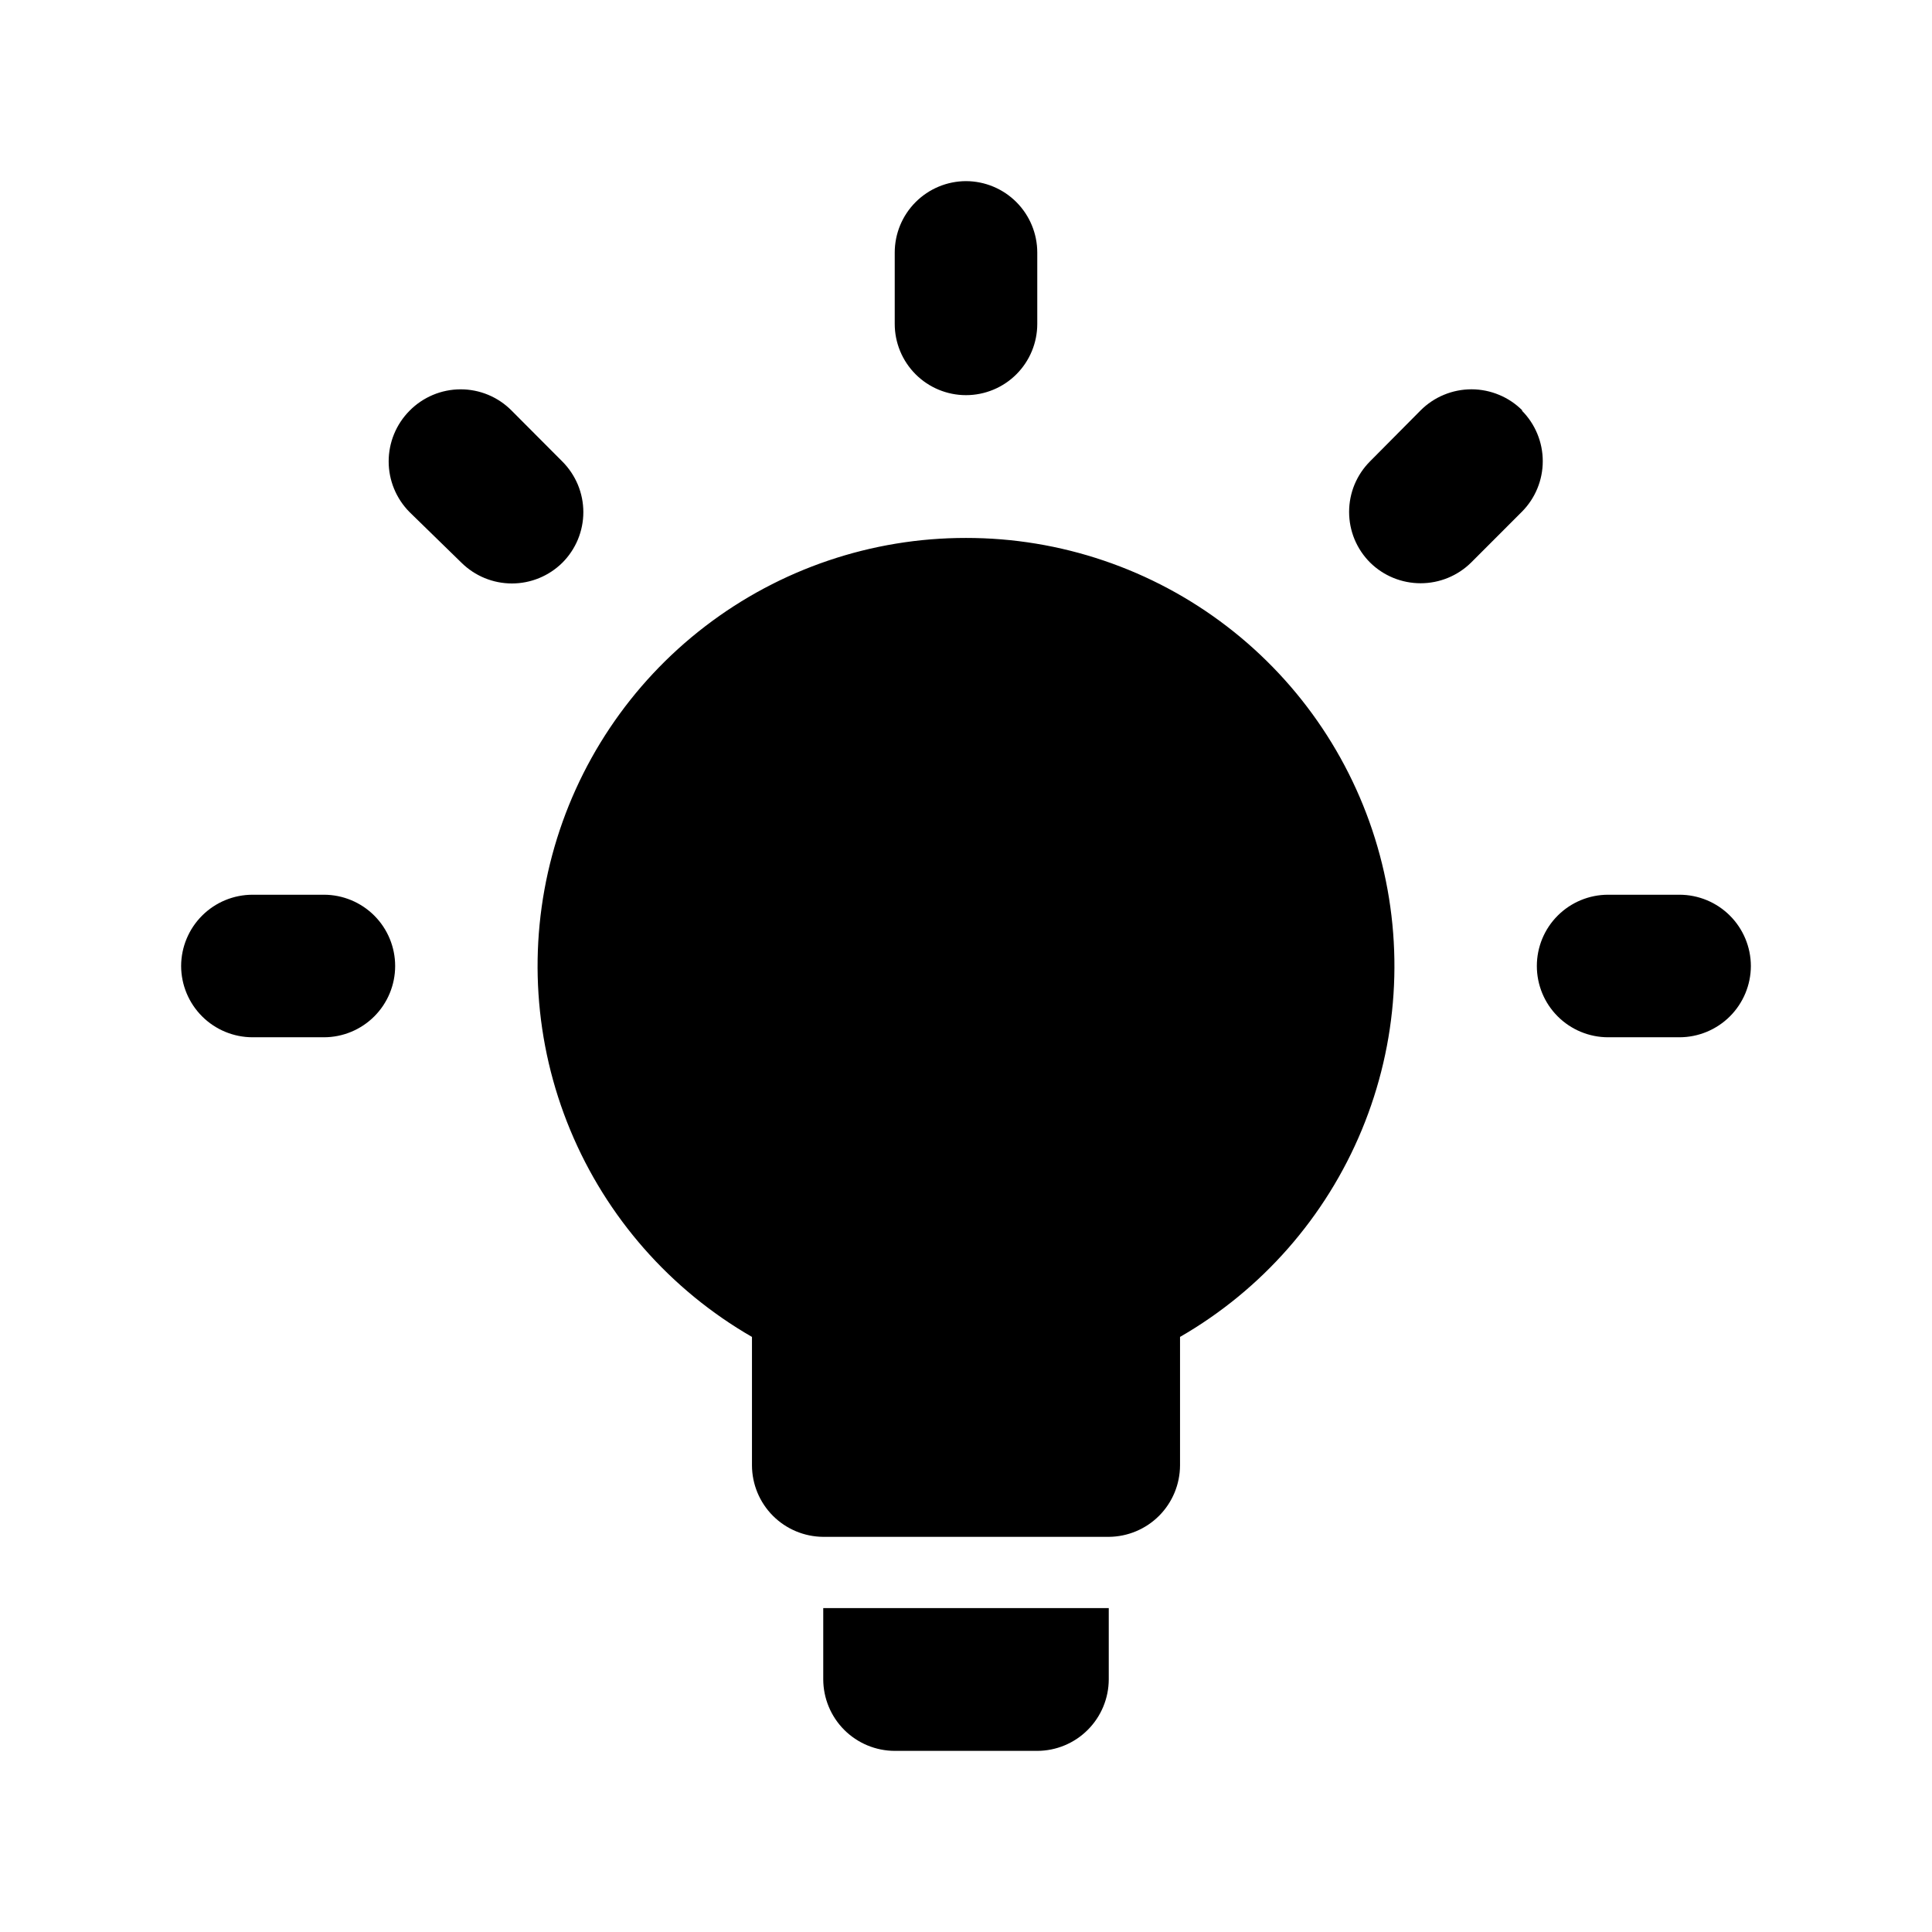 <?xml version="1.0" encoding="UTF-8"?>
<svg width="64" height="64" viewBox="0 0 64 64" fill="currentColor" xmlns="http://www.w3.org/2000/svg">
<path d="M32 17.82C35.124 17.817 38.161 18.846 40.64 20.747C43.119 22.647 44.901 25.313 45.709 28.331C46.518 31.348 46.307 34.548 45.11 37.433C43.913 40.319 41.797 42.728 39.09 44.287V48.542C39.088 49.168 38.839 49.768 38.397 50.212C37.955 50.655 37.355 50.906 36.729 50.91H27.271C26.645 50.906 26.045 50.655 25.603 50.212C25.161 49.768 24.912 49.168 24.91 48.542V44.287C22.203 42.728 20.087 40.319 18.89 37.433C17.693 34.548 17.483 31.348 18.291 28.331C19.099 25.313 20.881 22.647 23.36 20.747C25.839 18.846 28.876 17.817 32 17.82ZM36.729 53.271V55.632C36.727 56.259 36.477 56.861 36.033 57.304C35.59 57.748 34.989 57.998 34.361 58H29.639C29.011 57.998 28.41 57.748 27.966 57.304C27.523 56.861 27.273 56.259 27.271 55.632V53.271H36.729ZM53.271 29.639H55.632C56.259 29.639 56.86 29.887 57.304 30.33C57.748 30.773 57.998 31.373 58 32C57.998 32.627 57.748 33.227 57.304 33.67C56.86 34.112 56.259 34.361 55.632 34.361H53.271C52.645 34.361 52.044 34.112 51.601 33.669C51.158 33.227 50.91 32.626 50.91 32C50.91 31.374 51.158 30.773 51.601 30.331C52.044 29.888 52.645 29.639 53.271 29.639ZM8.368 29.639H10.729C11.355 29.639 11.956 29.888 12.399 30.331C12.841 30.773 13.09 31.374 13.09 32C13.09 32.626 12.841 33.227 12.399 33.669C11.956 34.112 11.355 34.361 10.729 34.361H8.368C7.741 34.361 7.14 34.112 6.696 33.67C6.252 33.227 6.002 32.627 6 32C6.002 31.373 6.252 30.773 6.696 30.33C7.14 29.887 7.741 29.639 8.368 29.639ZM34.361 8.368V10.729C34.361 11.355 34.112 11.956 33.669 12.399C33.227 12.841 32.626 13.09 32 13.09C31.374 13.09 30.773 12.841 30.331 12.399C29.888 11.956 29.639 11.355 29.639 10.729V8.368C29.639 7.741 29.887 7.14 30.33 6.696C30.773 6.252 31.373 6.002 32 6C32.627 6.002 33.227 6.252 33.67 6.696C34.112 7.14 34.361 7.741 34.361 8.368ZM16.947 13.601L18.628 15.288C18.848 15.508 19.023 15.77 19.143 16.057C19.262 16.345 19.324 16.654 19.324 16.965C19.324 17.277 19.262 17.585 19.143 17.873C19.023 18.161 18.848 18.422 18.628 18.642C18.183 19.081 17.583 19.328 16.958 19.328C16.333 19.328 15.733 19.081 15.288 18.642L13.565 16.962C13.123 16.515 12.875 15.913 12.875 15.285C12.875 14.657 13.123 14.054 13.565 13.608C13.786 13.383 14.049 13.205 14.339 13.083C14.629 12.961 14.94 12.898 15.255 12.897C15.569 12.896 15.881 12.958 16.172 13.079C16.462 13.2 16.726 13.377 16.947 13.601ZM50.413 13.601C50.857 14.046 51.106 14.649 51.106 15.278C51.106 15.906 50.857 16.509 50.413 16.954L48.733 18.635C48.287 19.075 47.686 19.321 47.06 19.321C46.433 19.321 45.832 19.075 45.386 18.635C45.166 18.415 44.991 18.154 44.871 17.866C44.752 17.578 44.691 17.27 44.691 16.958C44.691 16.646 44.752 16.338 44.871 16.05C44.991 15.762 45.166 15.501 45.386 15.281L47.06 13.594C47.282 13.372 47.545 13.196 47.835 13.077C48.124 12.957 48.435 12.896 48.749 12.896C49.062 12.897 49.373 12.96 49.662 13.081C49.951 13.201 50.214 13.378 50.435 13.601H50.413Z" />
</svg>
